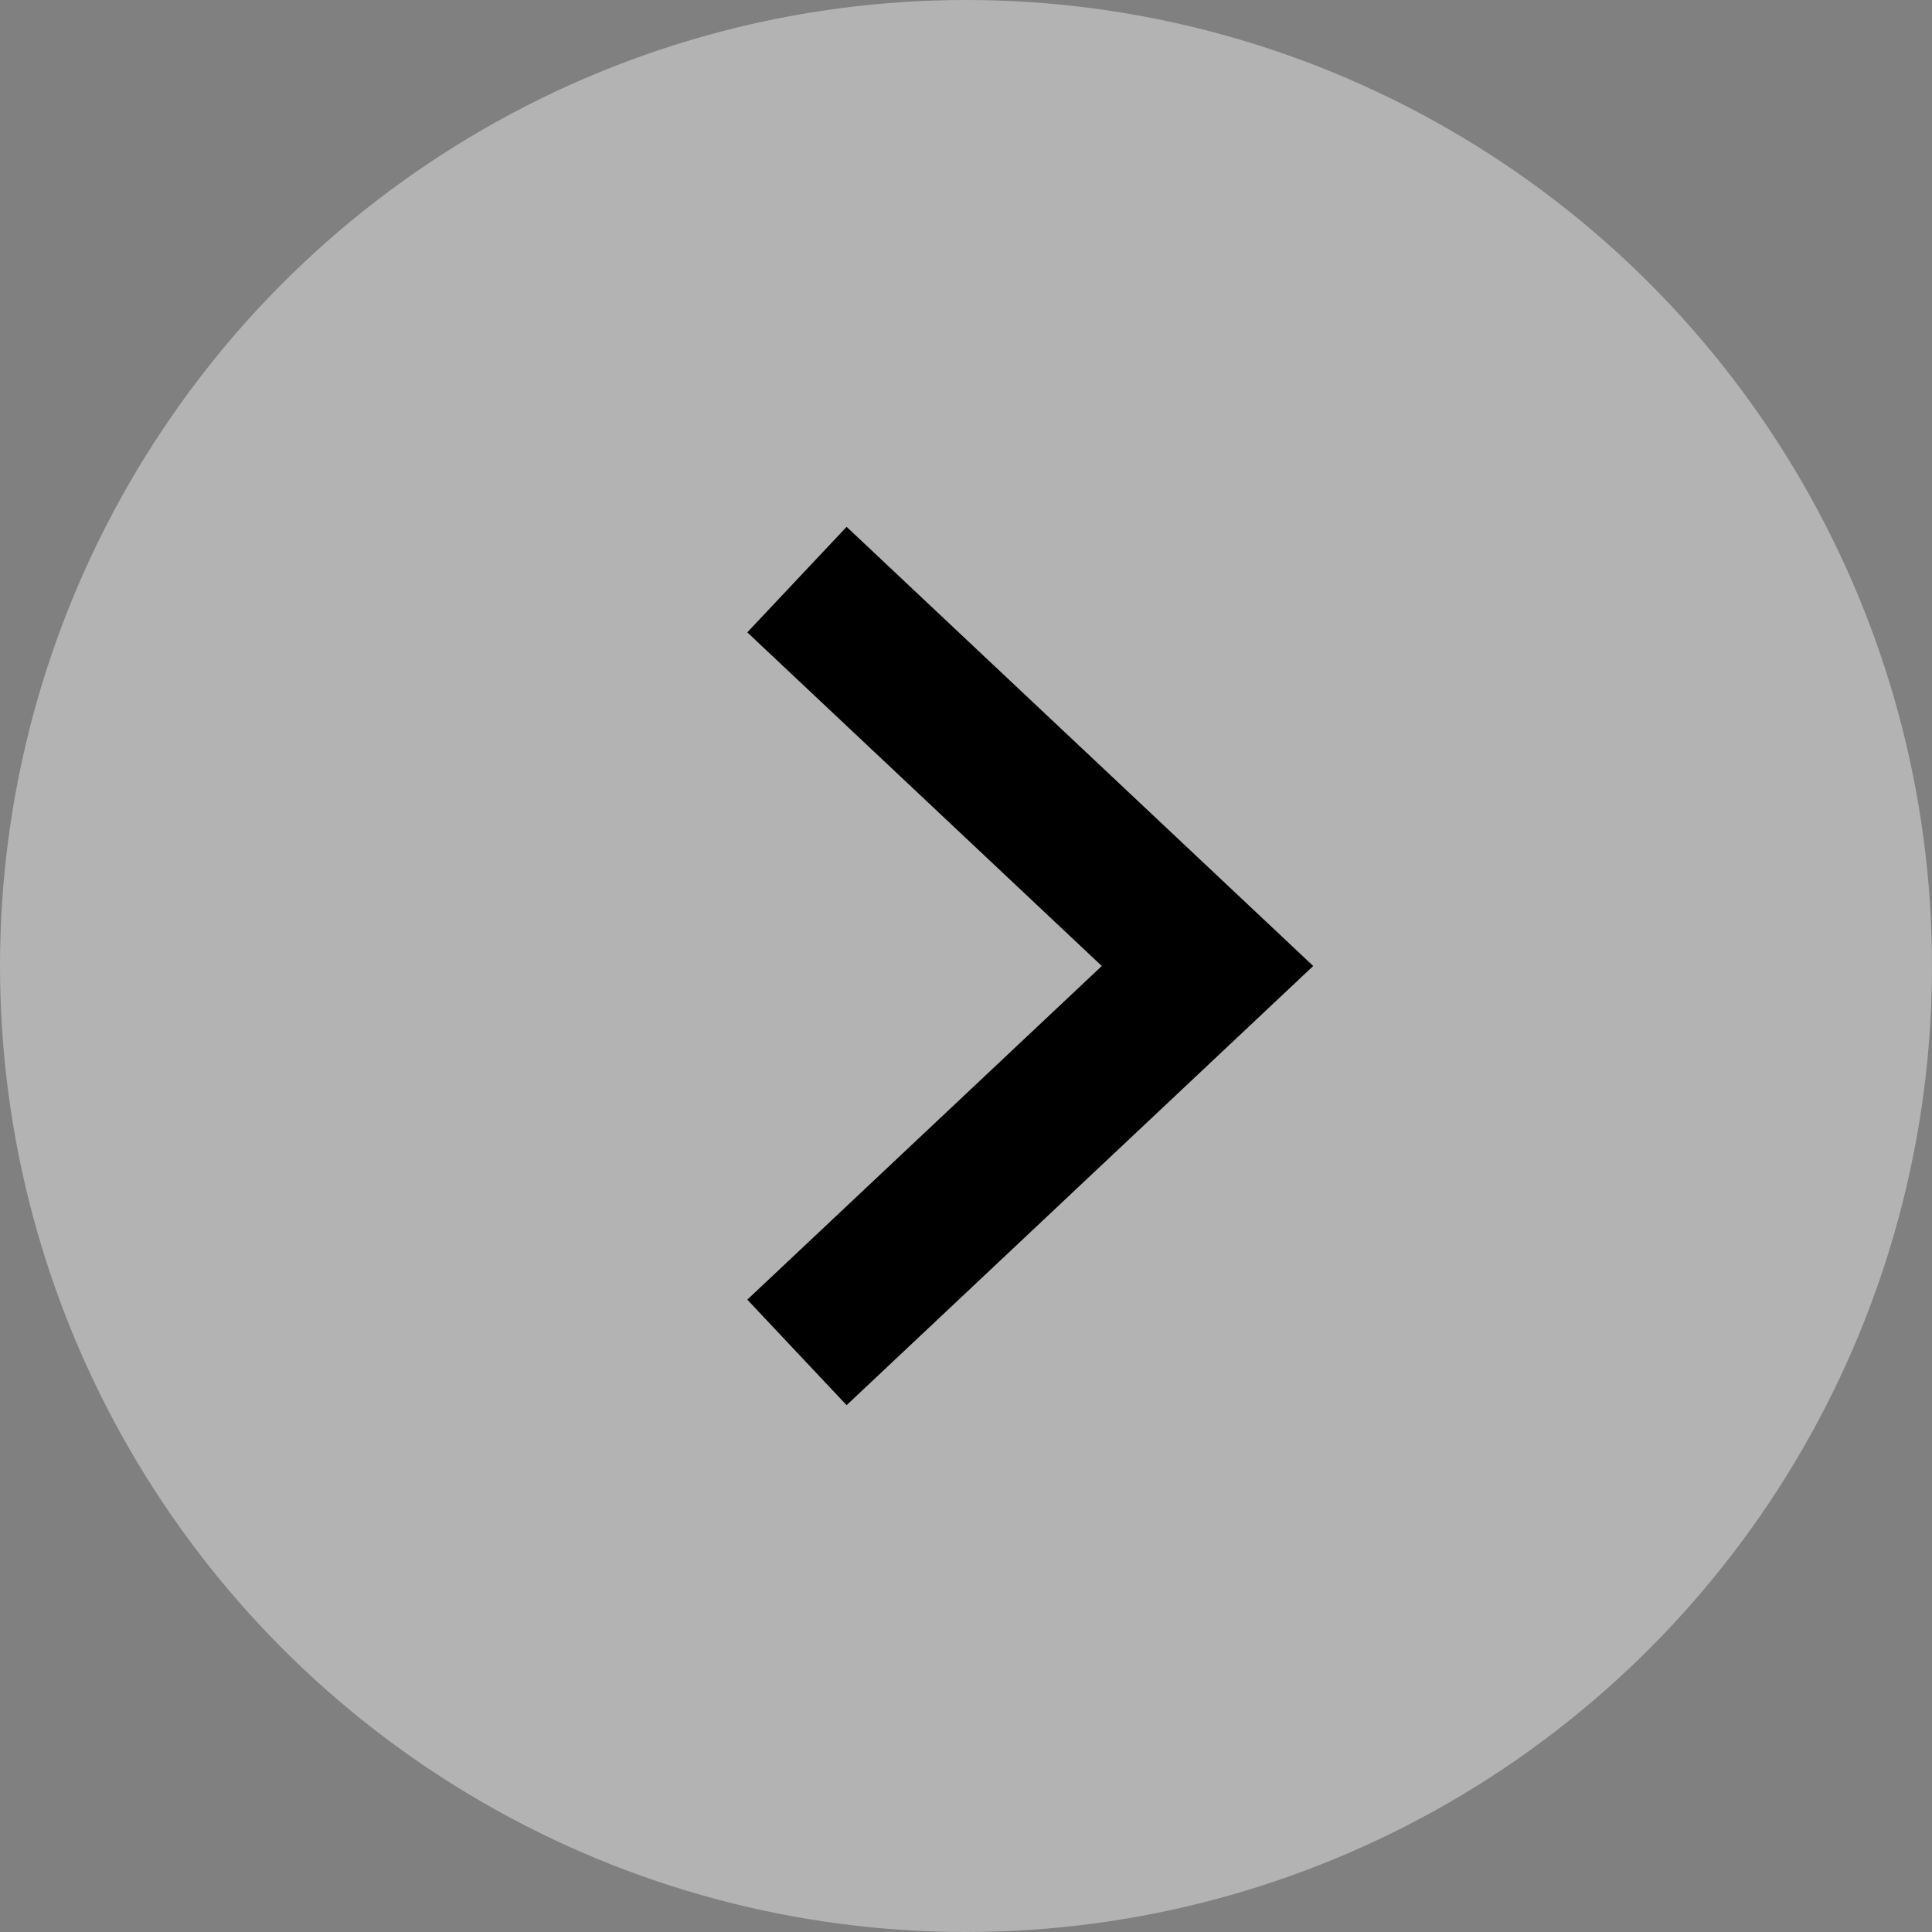 <svg width="40" height="40" viewBox="0 0 40 40" fill="none" xmlns="http://www.w3.org/2000/svg">
<rect x="0" y="0" width="40" height="40" fill="#808080" stroke="none"/>
<circle cx="20" cy="20" r="20" transform="rotate(-180 20 20)" fill="white" fill-opacity="0.4"/>
<path d="M16.5 28L25 20L16.5 12" stroke="black" stroke-width="3"/>
</svg>
